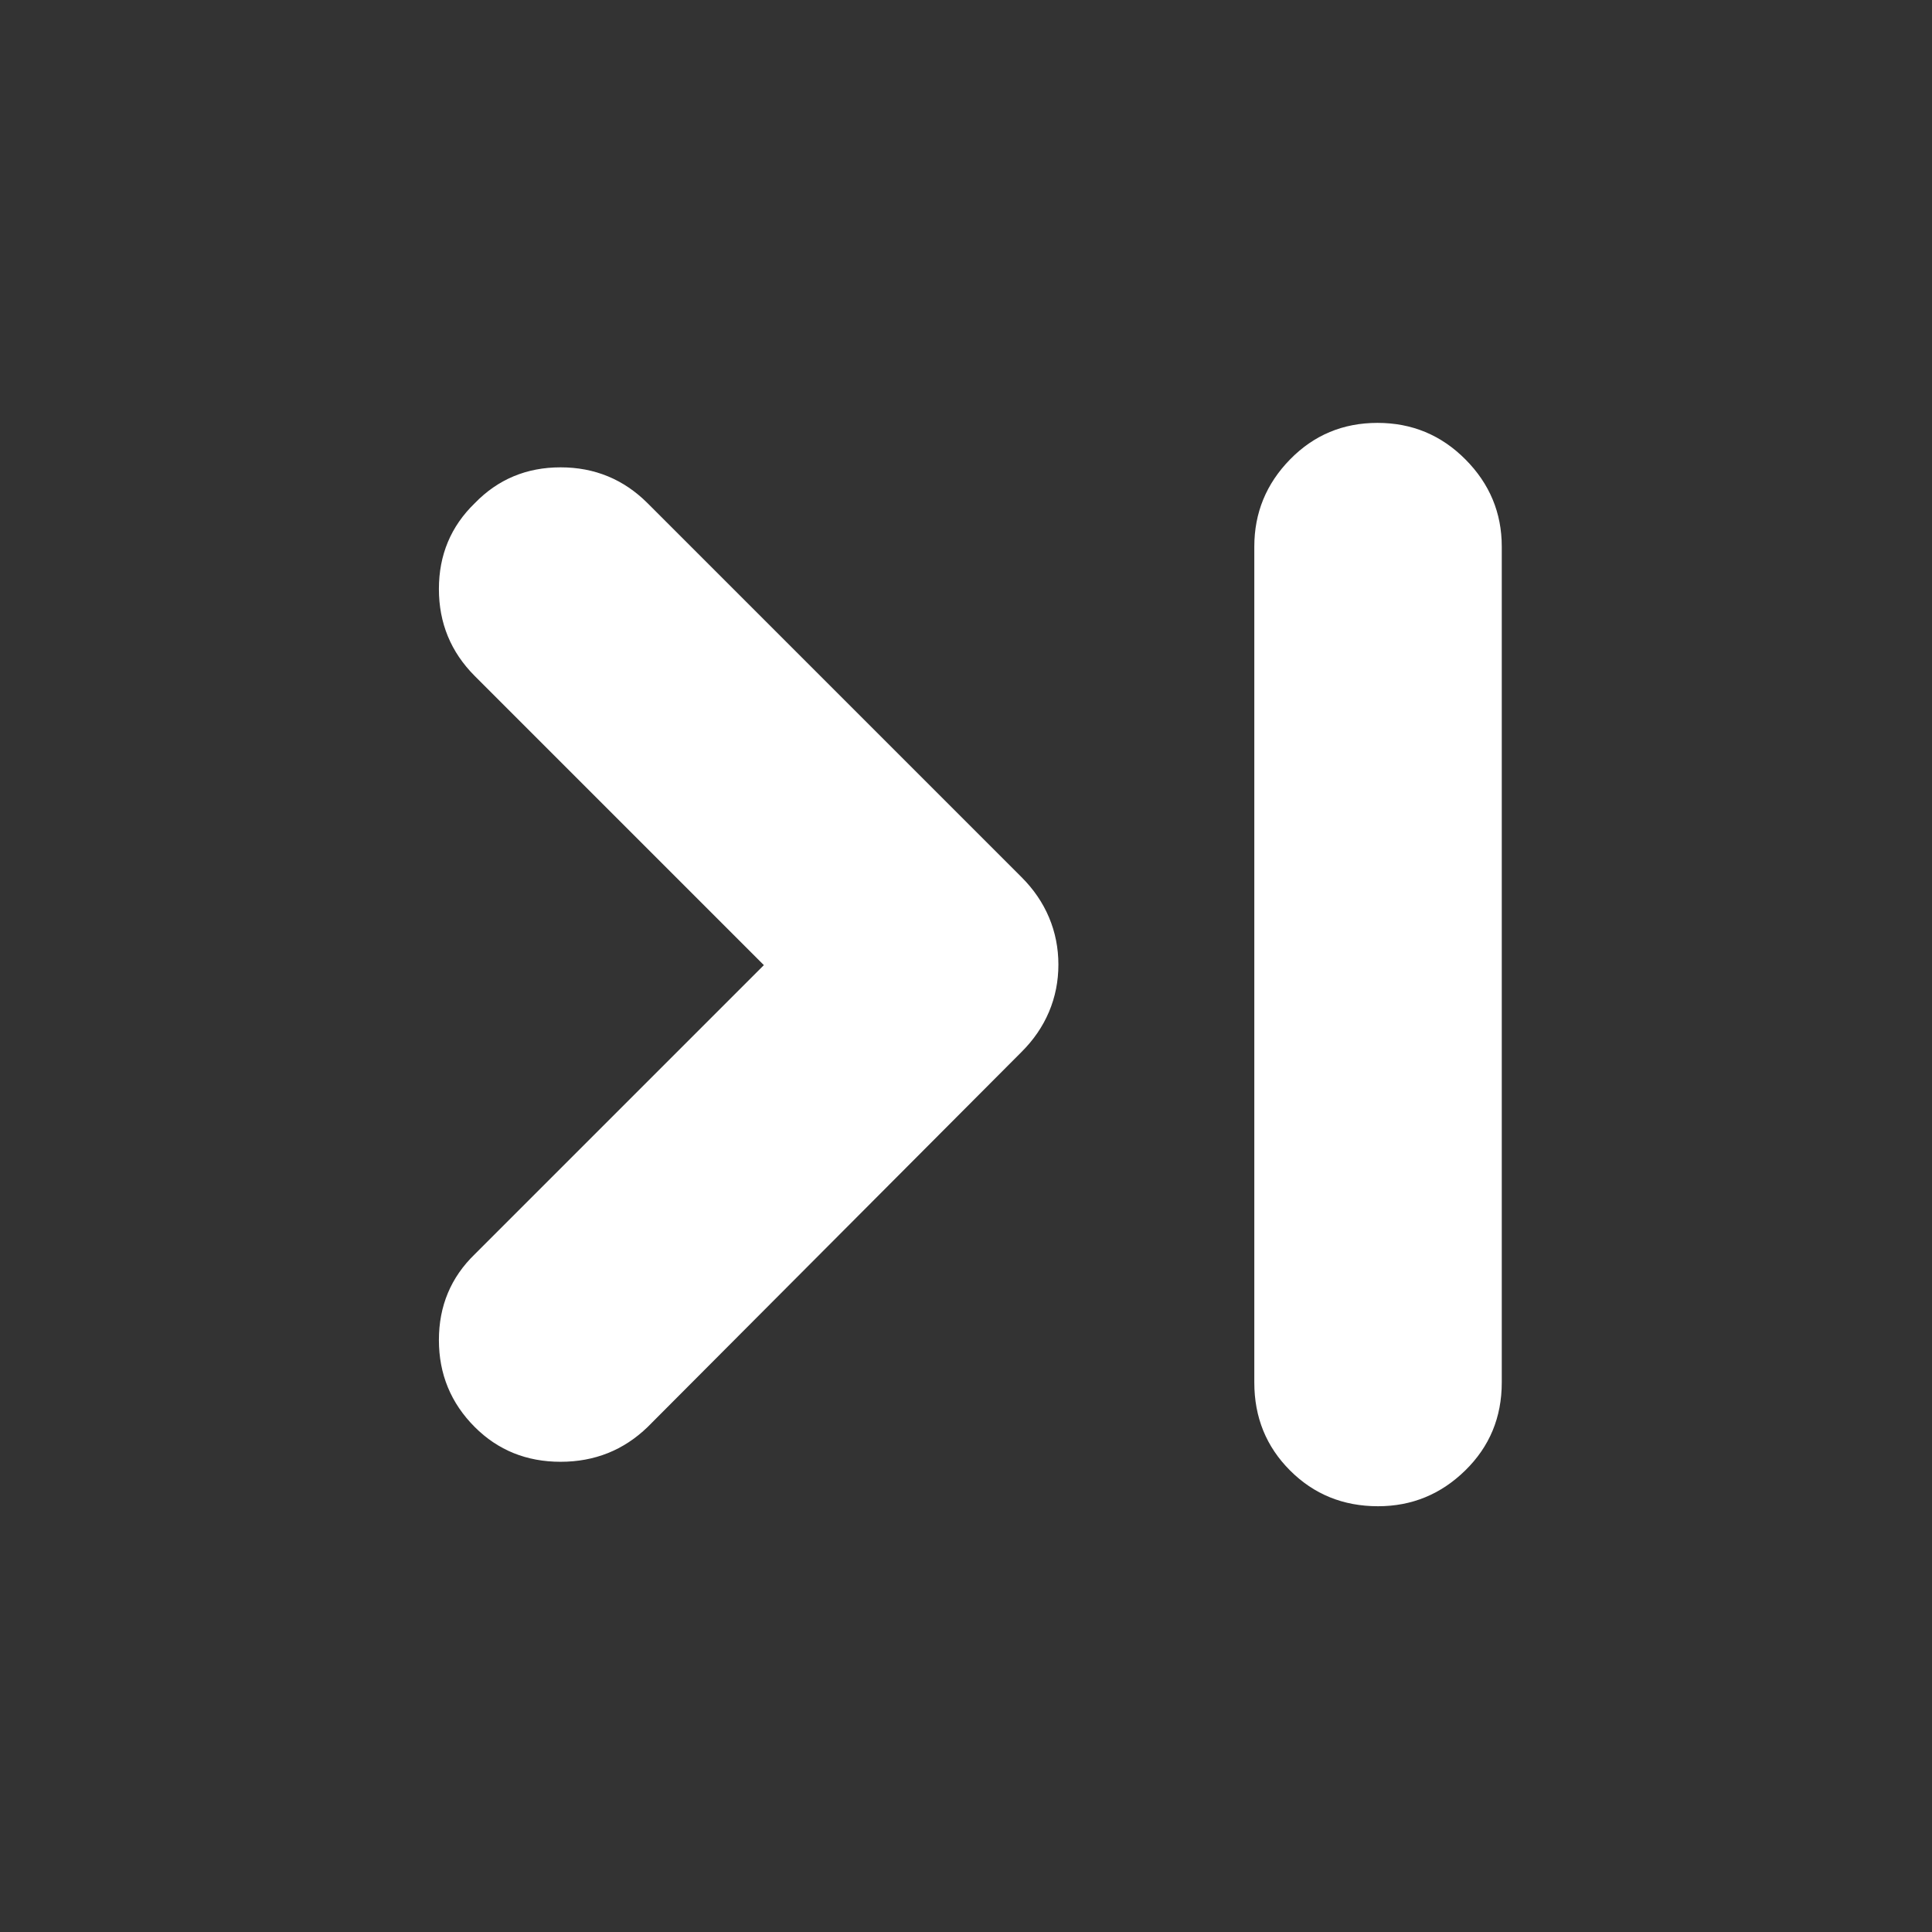 <svg xmlns="http://www.w3.org/2000/svg" height="24px" viewBox="0 -960 960 960" width="24px" fill="#FFFFFF"><rect x="0" y="-960" width="960" height="960" fill="#333333" stroke="none"/><path d="M379.56-480.43 235.91-624.09q-17.82-17.85-17.82-43.23 0-25.38 17.82-42.64 17.26-17.82 42.64-17.82t43.23 17.82l185.74 185.74q9.08 9.04 13.74 20.1 4.65 11.05 4.65 23.43 0 12.39-4.65 23.42-4.66 11.04-13.74 20.05L321.78-250.91q-17.85 17.26-43.23 17.26-25.38 0-42.64-17.26-17.82-17.85-17.82-43.23 0-25.38 17.82-42.64l143.65-143.65Zm304.9-269.44q25.67 0 43.71 18.16 18.05 18.15 18.05 43.32v415.35q0 25.95-18.16 43.71-18.16 17.77-43.32 17.77-25.96 0-43.72-17.77-17.76-17.76-17.76-43.71v-415.35q0-25.17 17.76-43.32 17.76-18.16 43.44-18.16Z"/></svg>